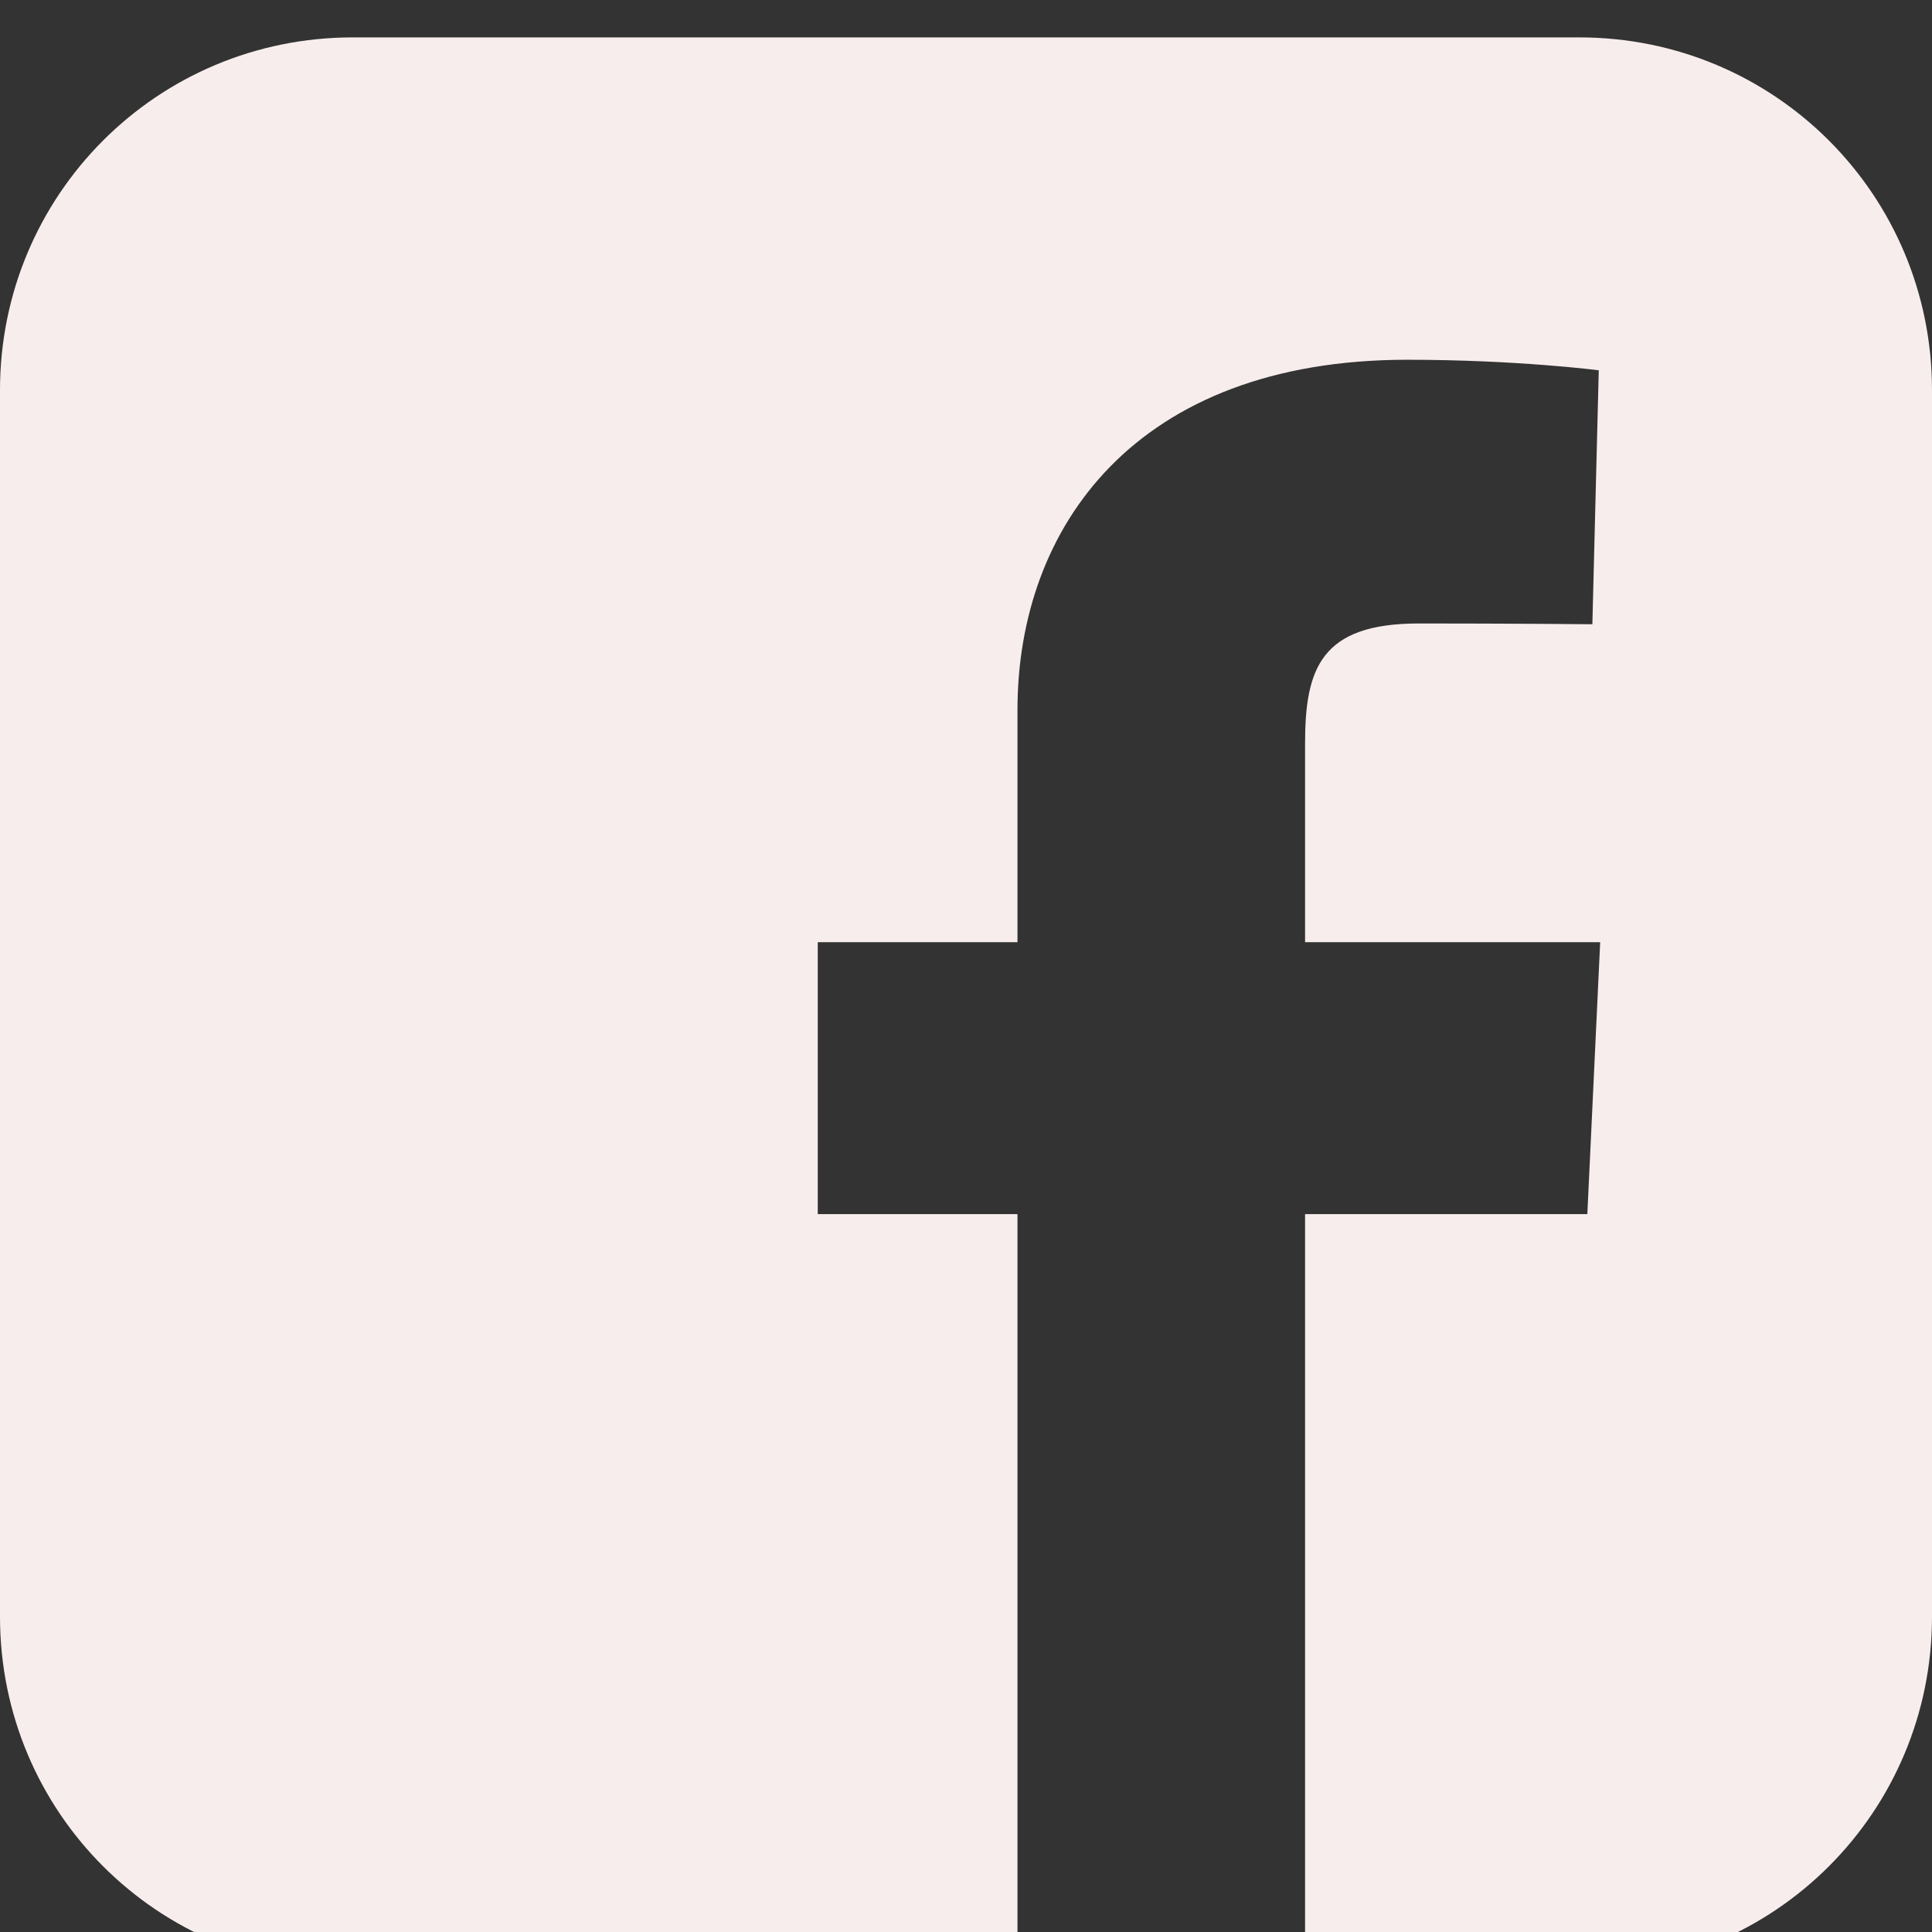 <svg width="48" height="48" viewBox="0 0 48 48" fill="none" xmlns="http://www.w3.org/2000/svg">
<rect x="0" y="0" width="48" height="48" fill="#333333" stroke="none"/>
<g clip-path="url(#clip0_45:8)">
<path d="M8.765 0.929C3.909 0.929 0 4.838 0 9.694V40.165C0 45.02 3.909 48.929 8.765 48.929H25.279V30.164H20.317V23.408H25.279V17.636C25.279 13.101 28.211 8.938 34.965 8.938C37.7 8.938 39.721 9.2 39.721 9.2L39.562 15.509C39.562 15.509 37.5 15.49 35.25 15.49C32.815 15.49 32.424 16.612 32.424 18.475V23.408H39.756L39.437 30.164H32.424V48.929H39.236C44.091 48.929 48 45.02 48 40.165V9.694C48 4.838 44.091 0.929 39.236 0.929H8.764L8.765 0.929Z" fill="#F8EDED"/>
</g>
<defs>
<clipPath id="clip0_45:8">
<rect width="48" height="48" fill="white"/>
</clipPath>
</defs>
</svg>
